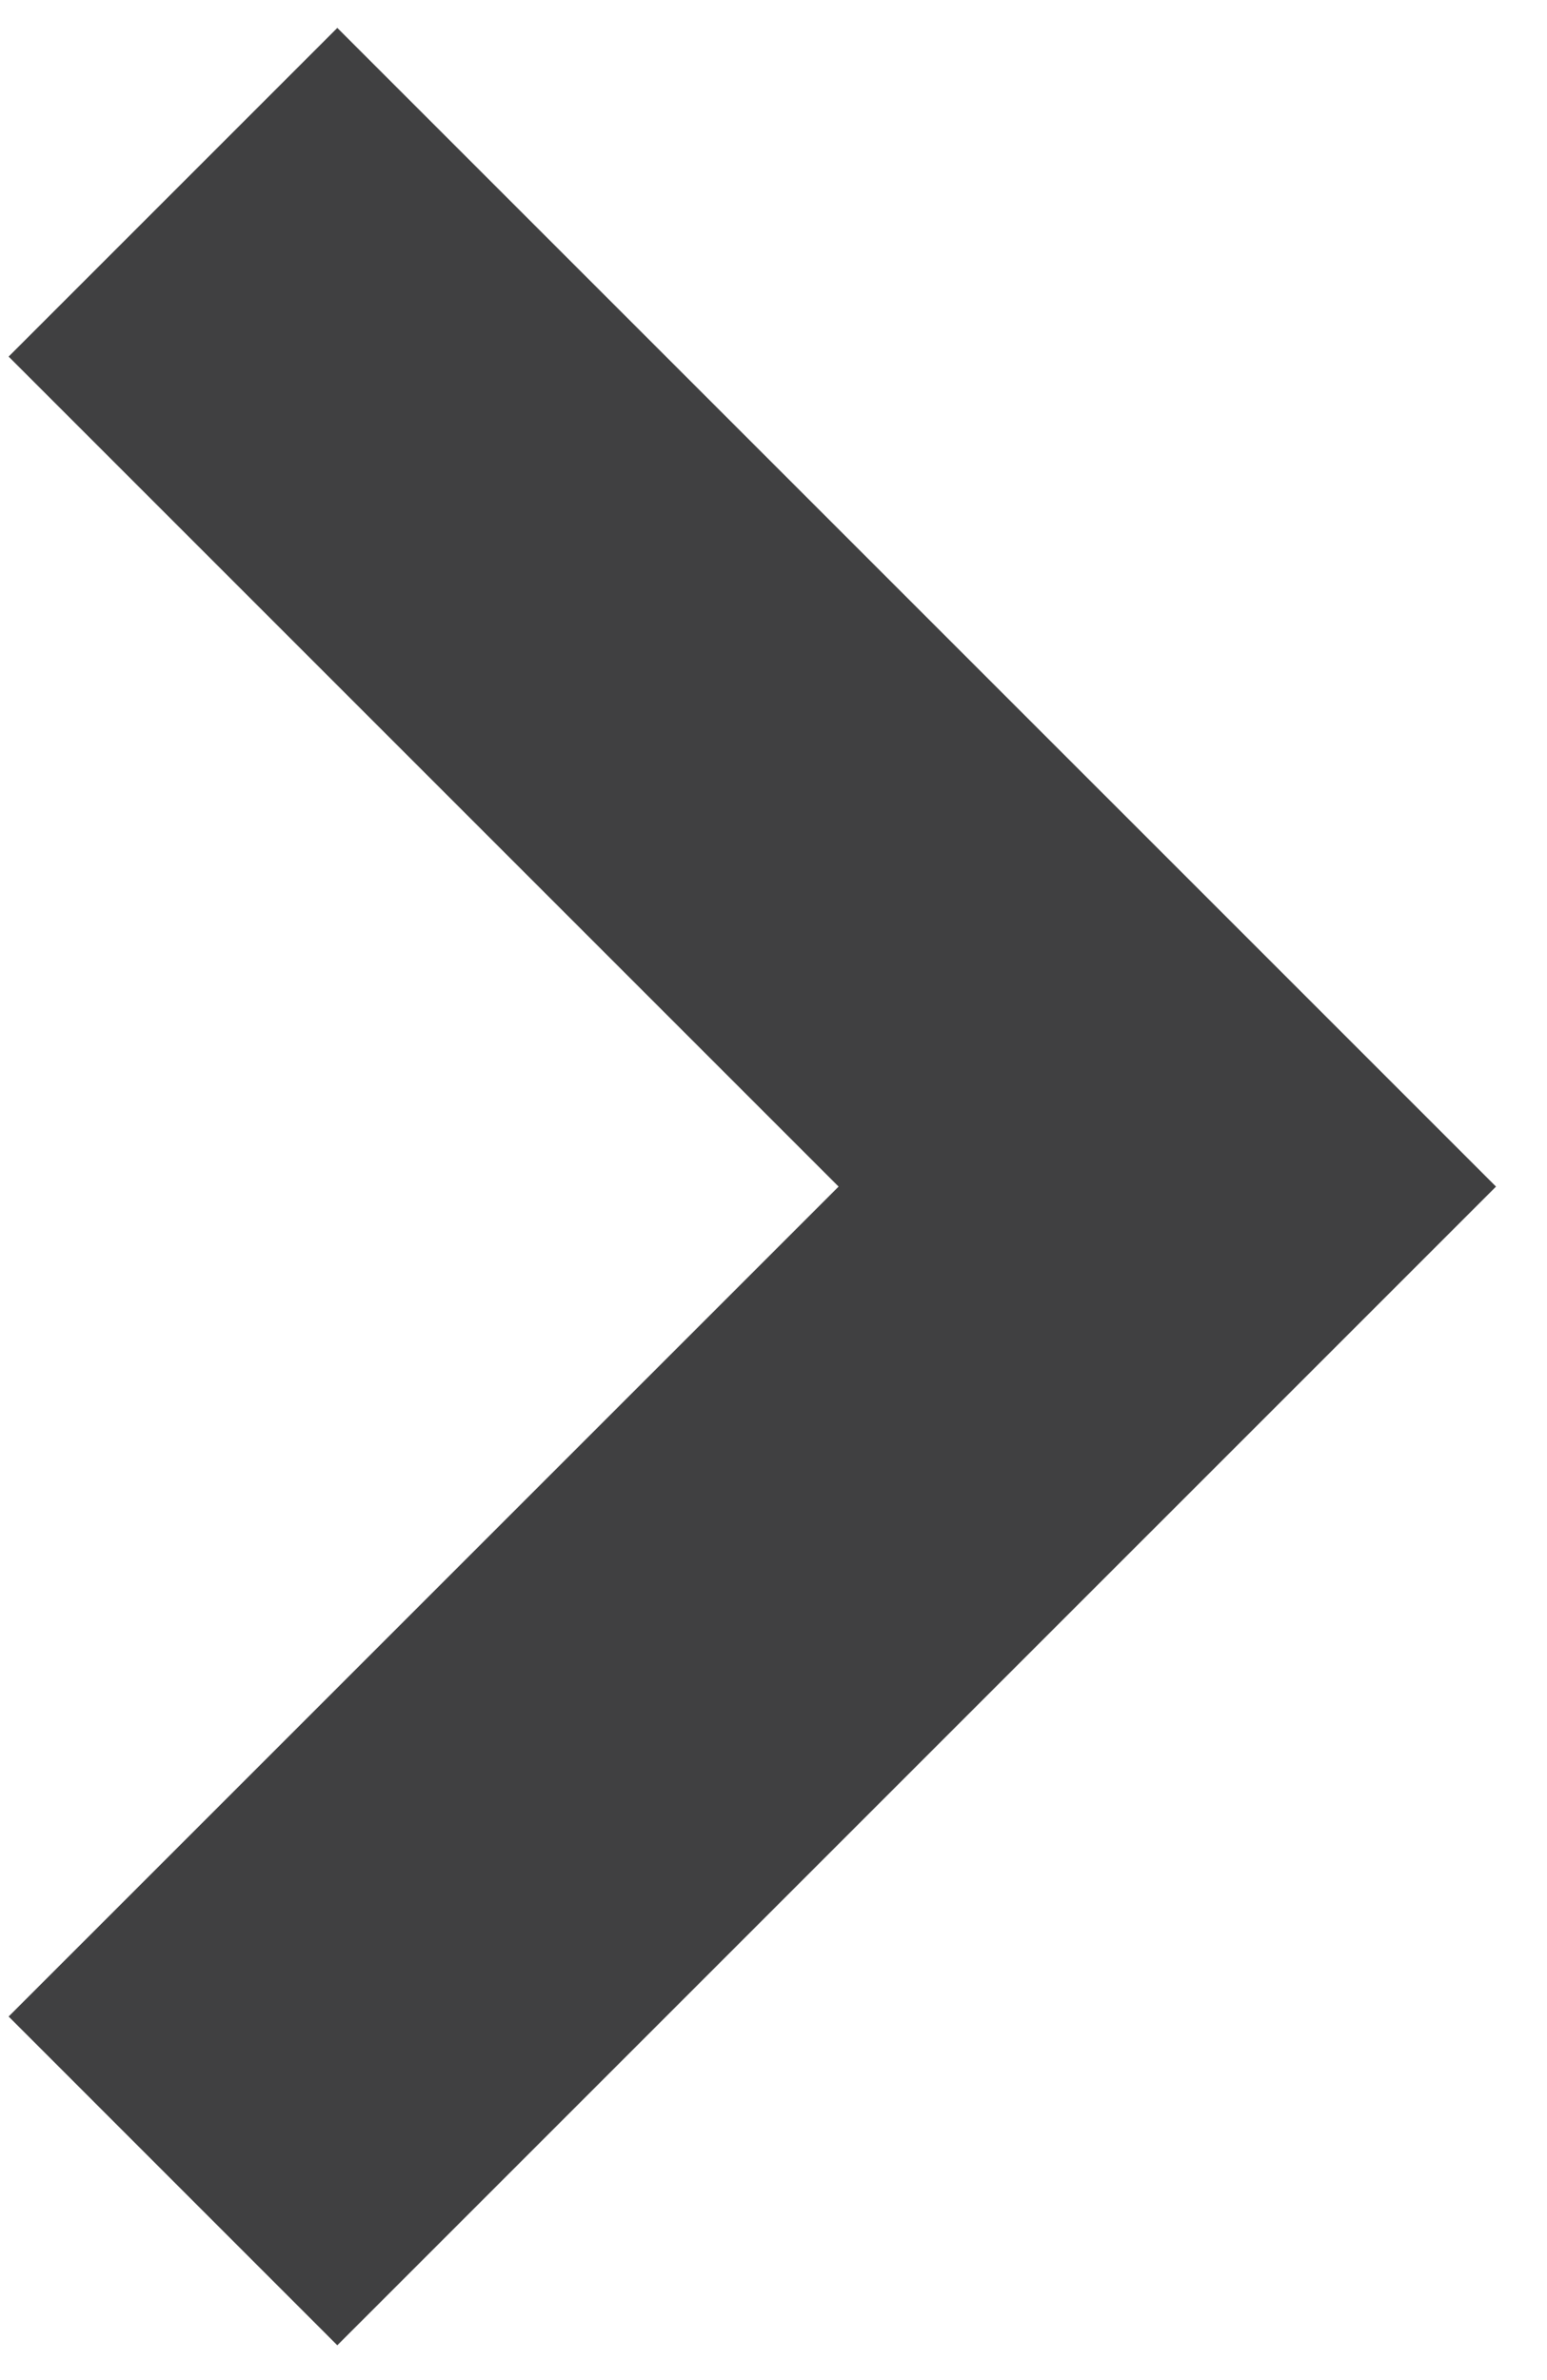 <svg width="26" height="40" viewBox="0 0 26 40" fill="none" xmlns="http://www.w3.org/2000/svg">
<path d="M5.669 0.469L25.143 19.942L5.669 39.415L0.145 33.89L14.094 19.942L0.145 5.993L5.669 0.469Z" fill="#404041"/>
</svg>
